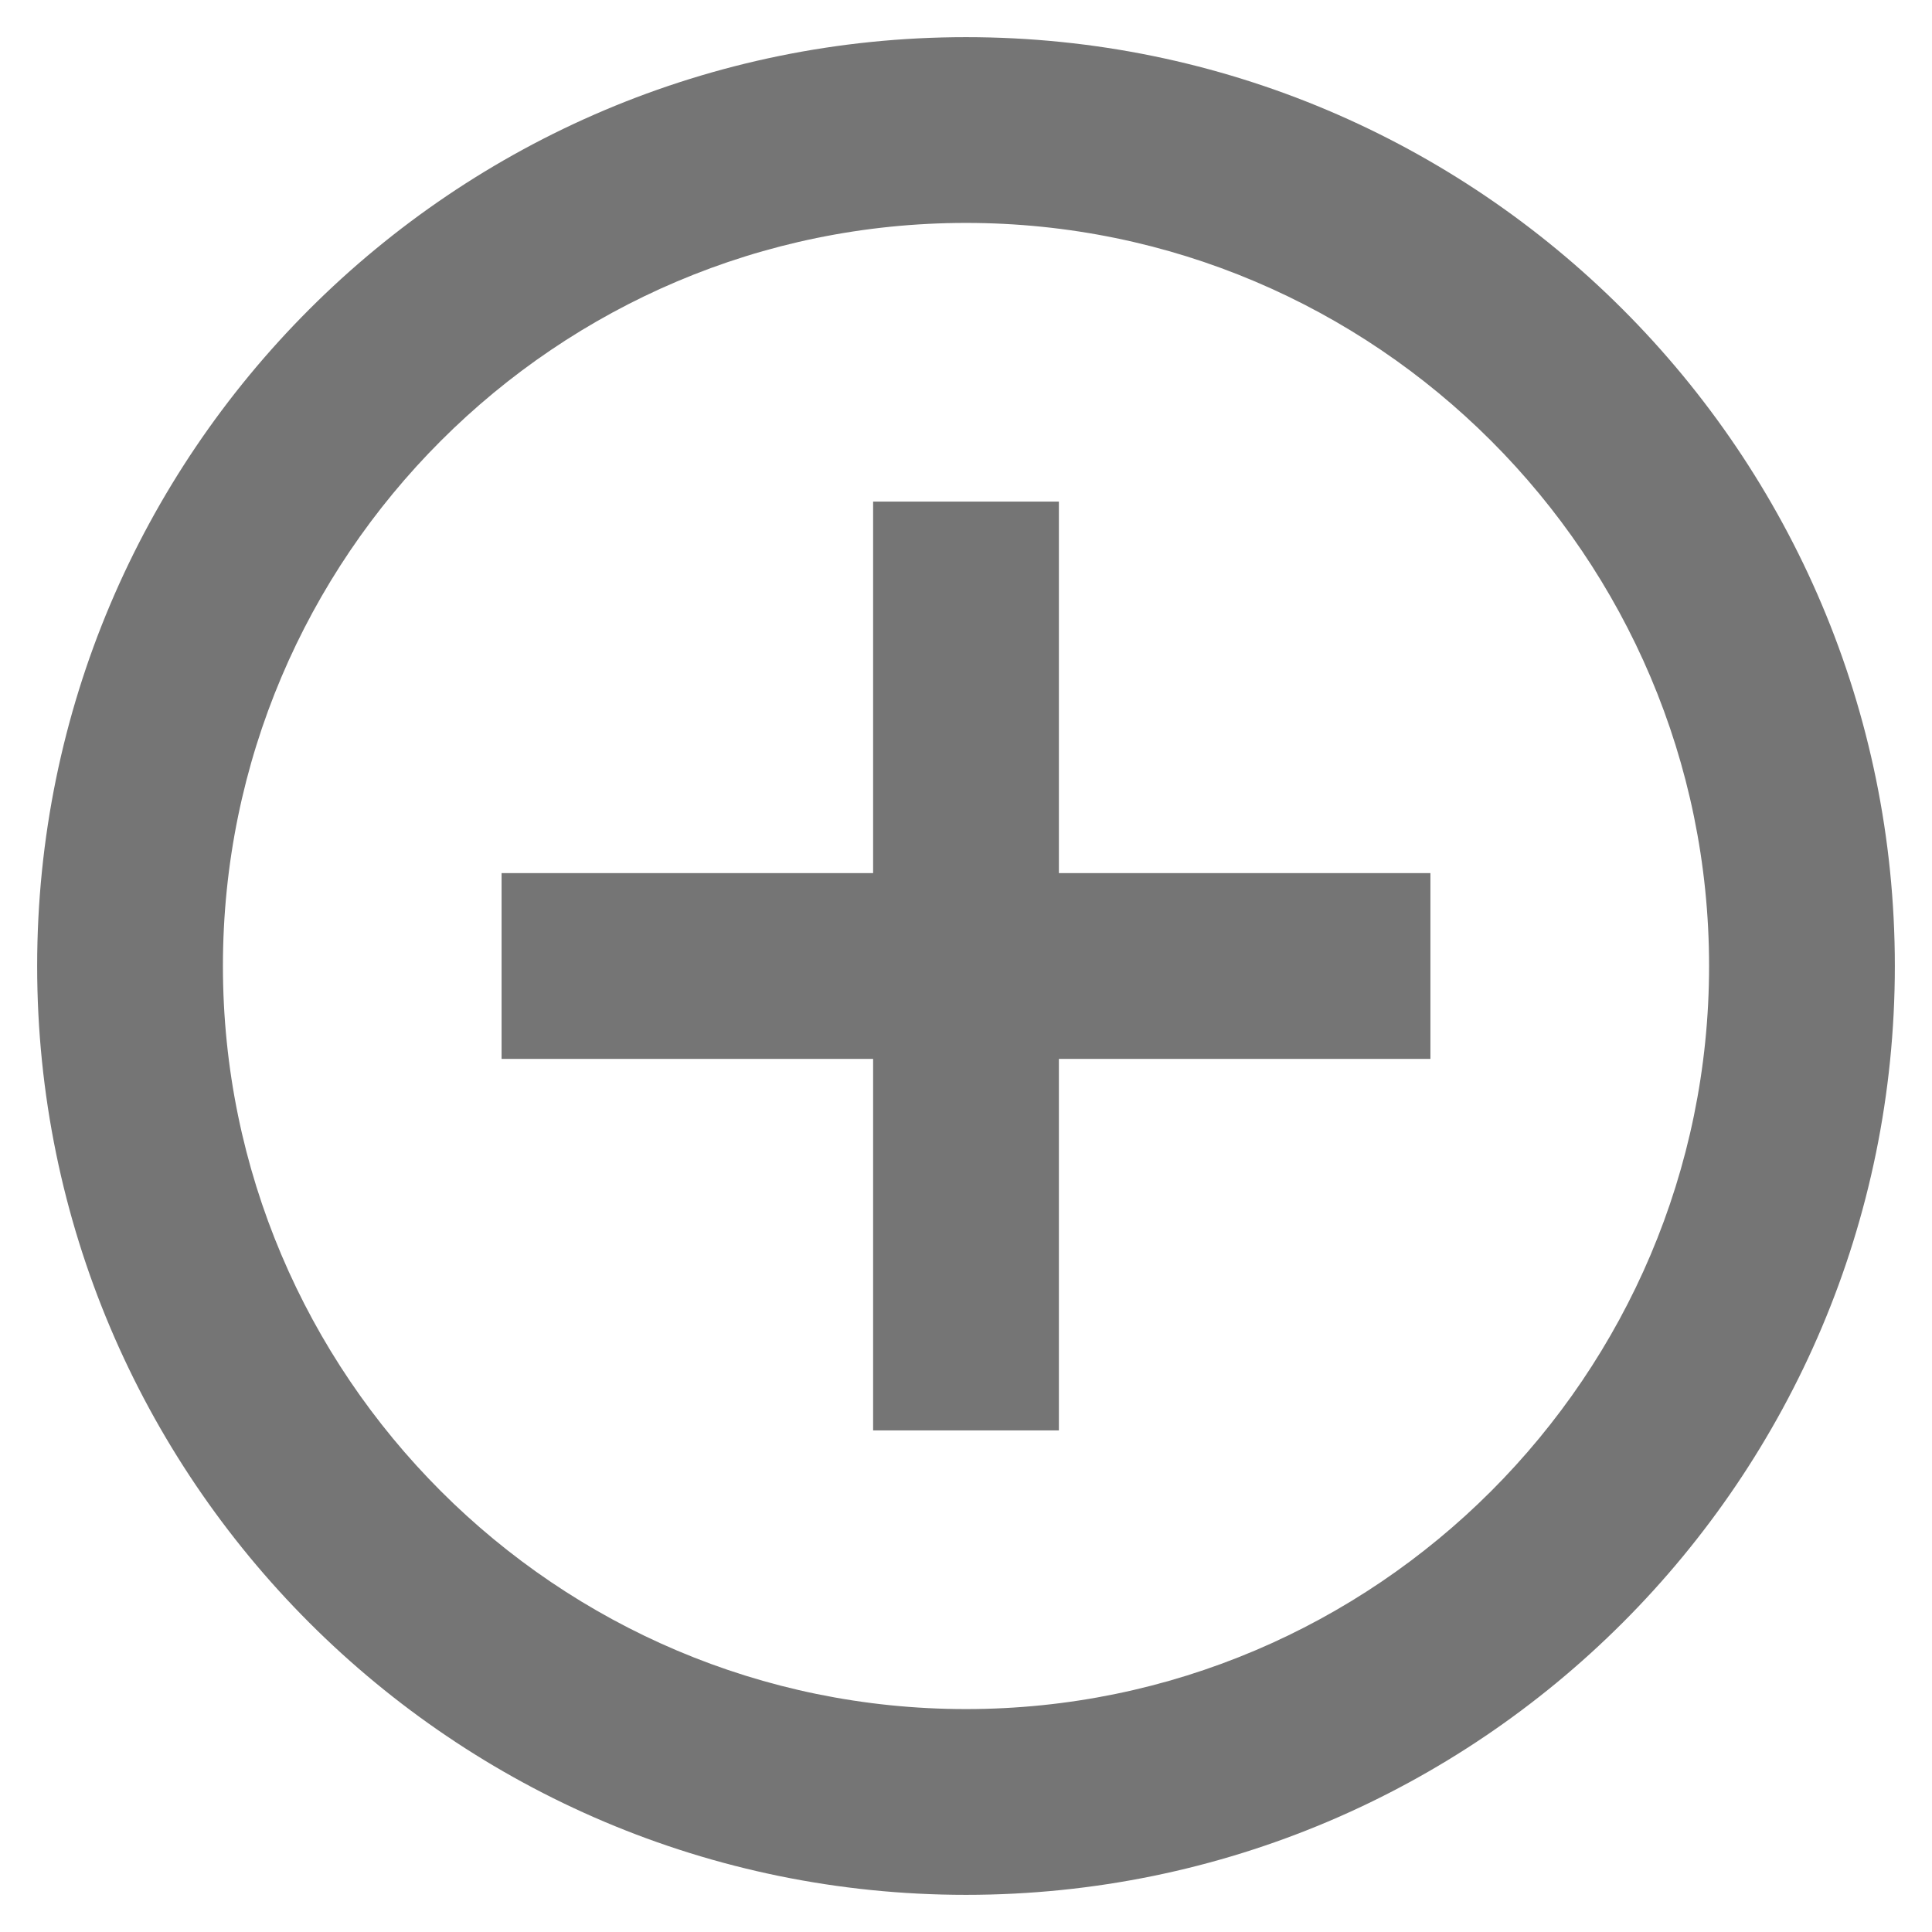 <svg width="26" height="26" viewBox="0 0 26 26" fill="none" xmlns="http://www.w3.org/2000/svg">
<path fill-rule="evenodd" clip-rule="evenodd" d="M13 0.5C6.1 0.5 0.5 6.1 0.5 13C0.5 19.9 6.1 25.5 13 25.5C19.9 25.5 25.5 19.9 25.5 13C25.5 6.1 19.9 0.5 13 0.5ZM11.75 6.75V11.75H6.75V14.25H11.75V19.25H14.25V14.25H19.25V11.75H14.25V6.75H11.75ZM3 13C3 18.512 7.487 23 13 23C18.512 23 23 18.512 23 13C23 7.487 18.512 3 13 3C7.487 3 3 7.487 3 13Z" fill="black" fill-opacity="0.54"/>
</svg>

